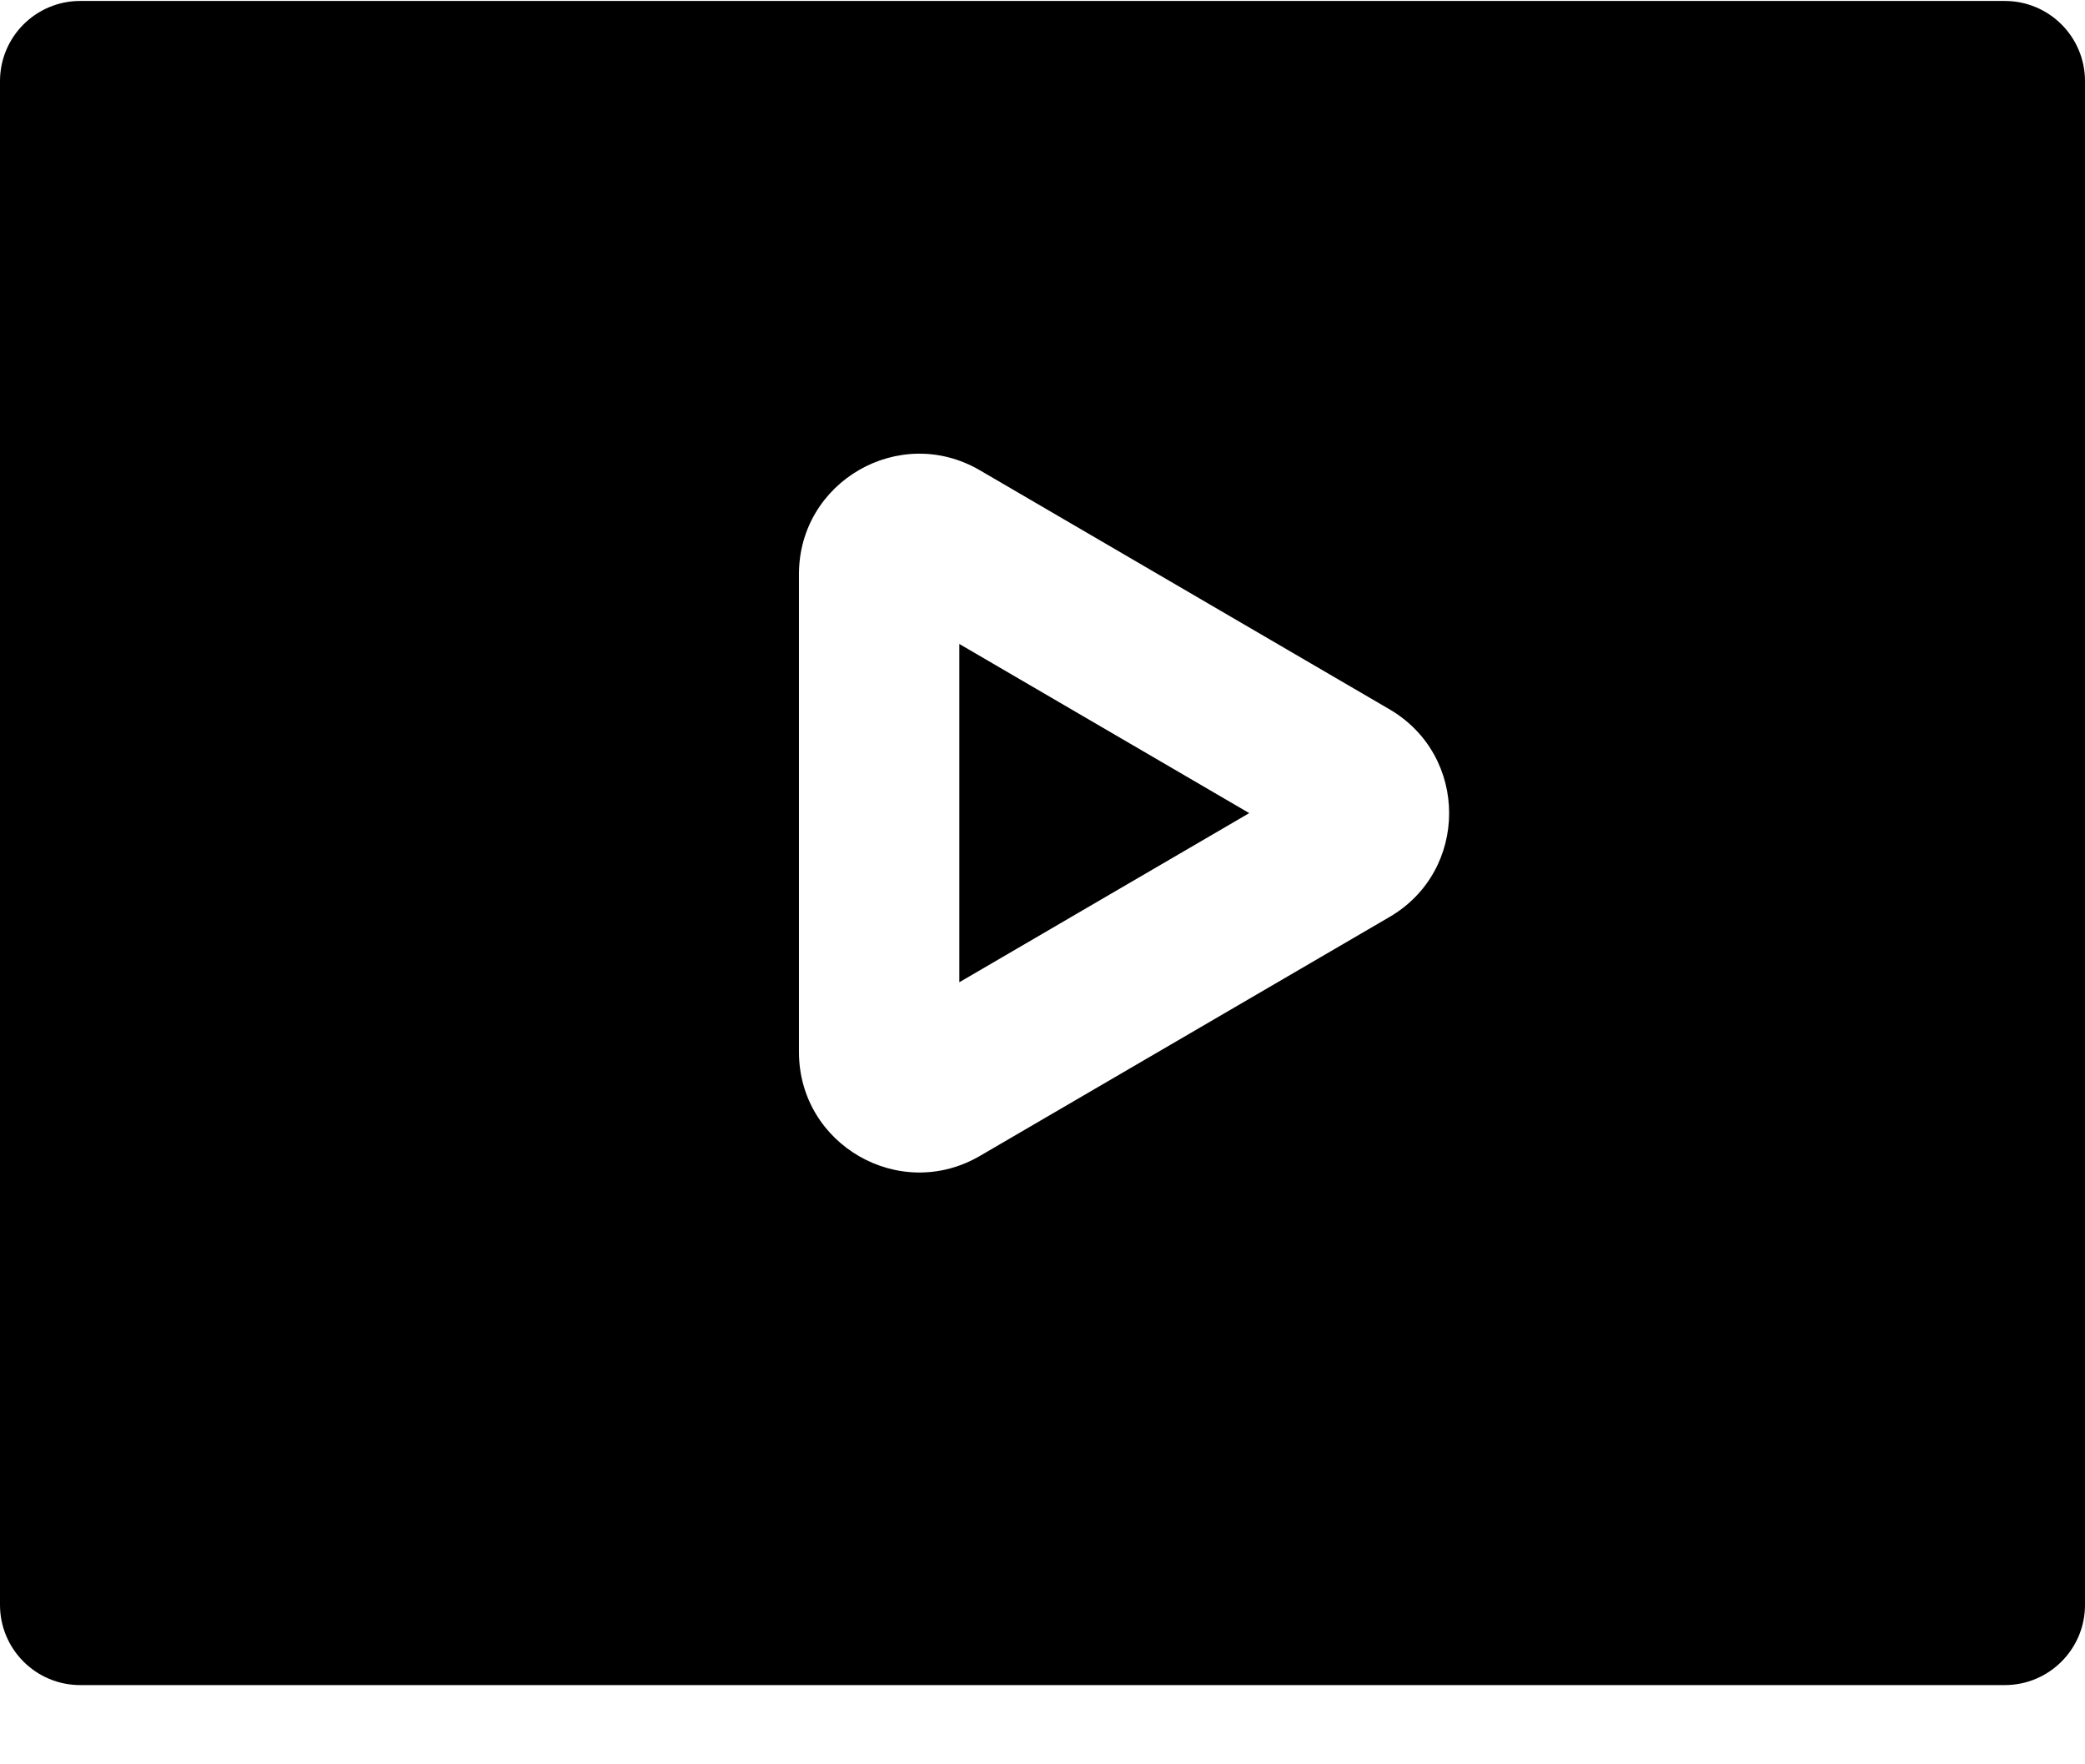 <svg width="26" height="22" viewBox="0 0 26 22" fill="none" xmlns="http://www.w3.org/2000/svg">
<path fill-rule="evenodd" clip-rule="evenodd" d="M1 0.012H25C25.552 0.012 26 0.459 26 1.012V20.012C26 20.564 25.552 21.012 25 21.012H1C0.448 21.012 0 20.564 0 20.012V1.012C0 0.459 0.448 0.012 1 0.012ZM12.219 5.864C11.219 5.28 9.963 6.002 9.963 7.159V13.118C9.963 14.276 11.219 14.997 12.219 14.414L17.326 11.435C18.319 10.857 18.319 9.423 17.326 8.844L12.219 5.864ZM11.963 12.248V8.03L15.578 10.139L11.963 12.248Z" fill="black"/>
</svg>
